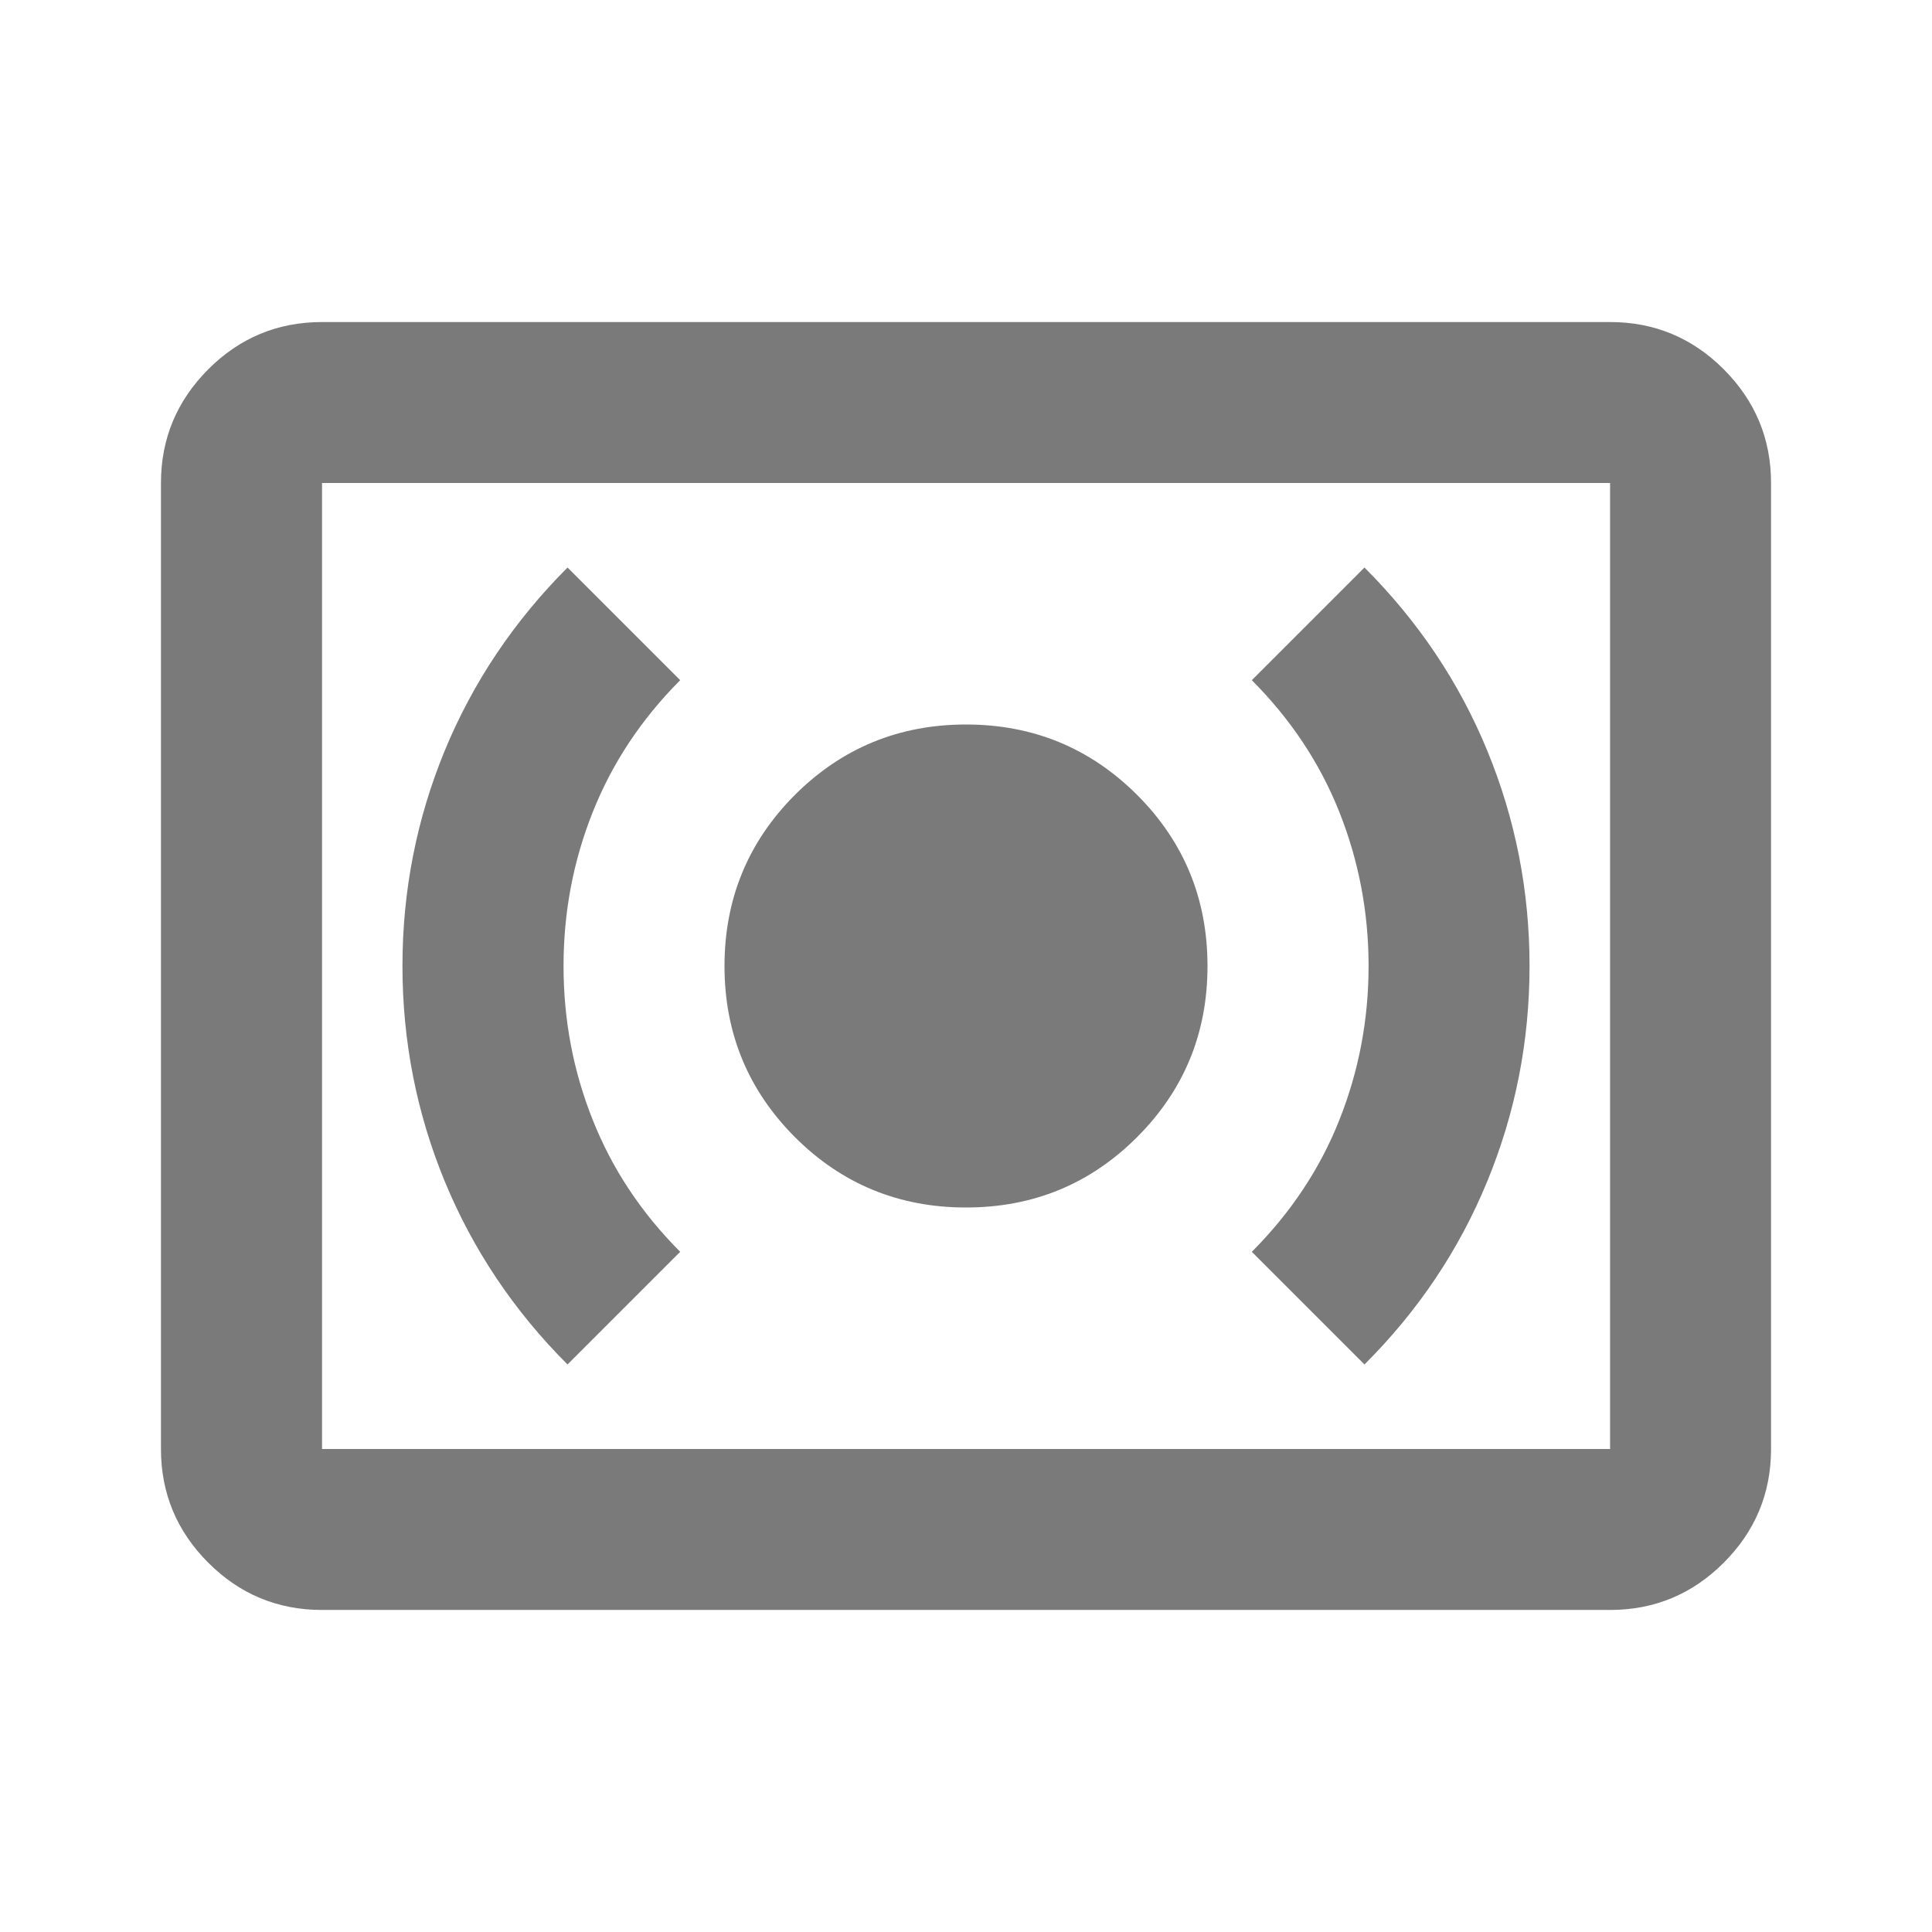 <svg width="16" height="16" viewBox="0 0 16 16" fill="none" xmlns="http://www.w3.org/2000/svg">
<mask id="mask0_10704_30865" style="mask-type:alpha" maskUnits="userSpaceOnUse" x="0" y="0" width="16" height="16">
<rect width="16" height="16" fill="#D9D9D9"/>
</mask>
<g mask="url(#mask0_10704_30865)">
<path d="M8 10C8.556 10 9.028 9.806 9.417 9.417C9.806 9.028 10 8.556 10 8C10 7.445 9.806 6.972 9.417 6.583C9.028 6.195 8.556 6 8 6C7.445 6 6.972 6.195 6.583 6.583C6.195 6.972 6 7.445 6 8C6 8.556 6.195 9.028 6.583 9.417C6.972 9.806 7.445 10 8 10ZM11.3 11.3C11.745 10.856 12.084 10.35 12.317 9.783C12.55 9.217 12.667 8.622 12.667 8C12.667 7.378 12.55 6.783 12.317 6.217C12.084 5.65 11.745 5.145 11.3 4.7L10.367 5.633C10.689 5.956 10.931 6.32 11.092 6.725C11.253 7.131 11.334 7.556 11.334 8C11.334 8.445 11.253 8.87 11.092 9.275C10.931 9.681 10.689 10.044 10.367 10.367L11.3 11.3ZM4.7 11.3L5.633 10.367C5.311 10.044 5.07 9.681 4.909 9.275C4.747 8.87 4.667 8.445 4.667 8C4.667 7.556 4.747 7.131 4.909 6.725C5.07 6.32 5.311 5.956 5.633 5.633L4.7 4.7C4.256 5.145 3.917 5.65 3.683 6.217C3.45 6.783 3.333 7.378 3.333 8C3.333 8.622 3.45 9.217 3.683 9.783C3.917 10.35 4.256 10.856 4.7 11.3ZM2.667 13.333C2.3 13.333 1.986 13.203 1.725 12.942C1.464 12.681 1.333 12.367 1.333 12V4C1.333 3.633 1.464 3.32 1.725 3.058C1.986 2.797 2.3 2.667 2.667 2.667H13.334C13.7 2.667 14.014 2.797 14.275 3.058C14.536 3.32 14.667 3.633 14.667 4V12C14.667 12.367 14.536 12.681 14.275 12.942C14.014 13.203 13.7 13.333 13.334 13.333H2.667ZM2.667 12H13.334V4H2.667V12Z" fill="#7A7A7A"/>
</g>
</svg>
